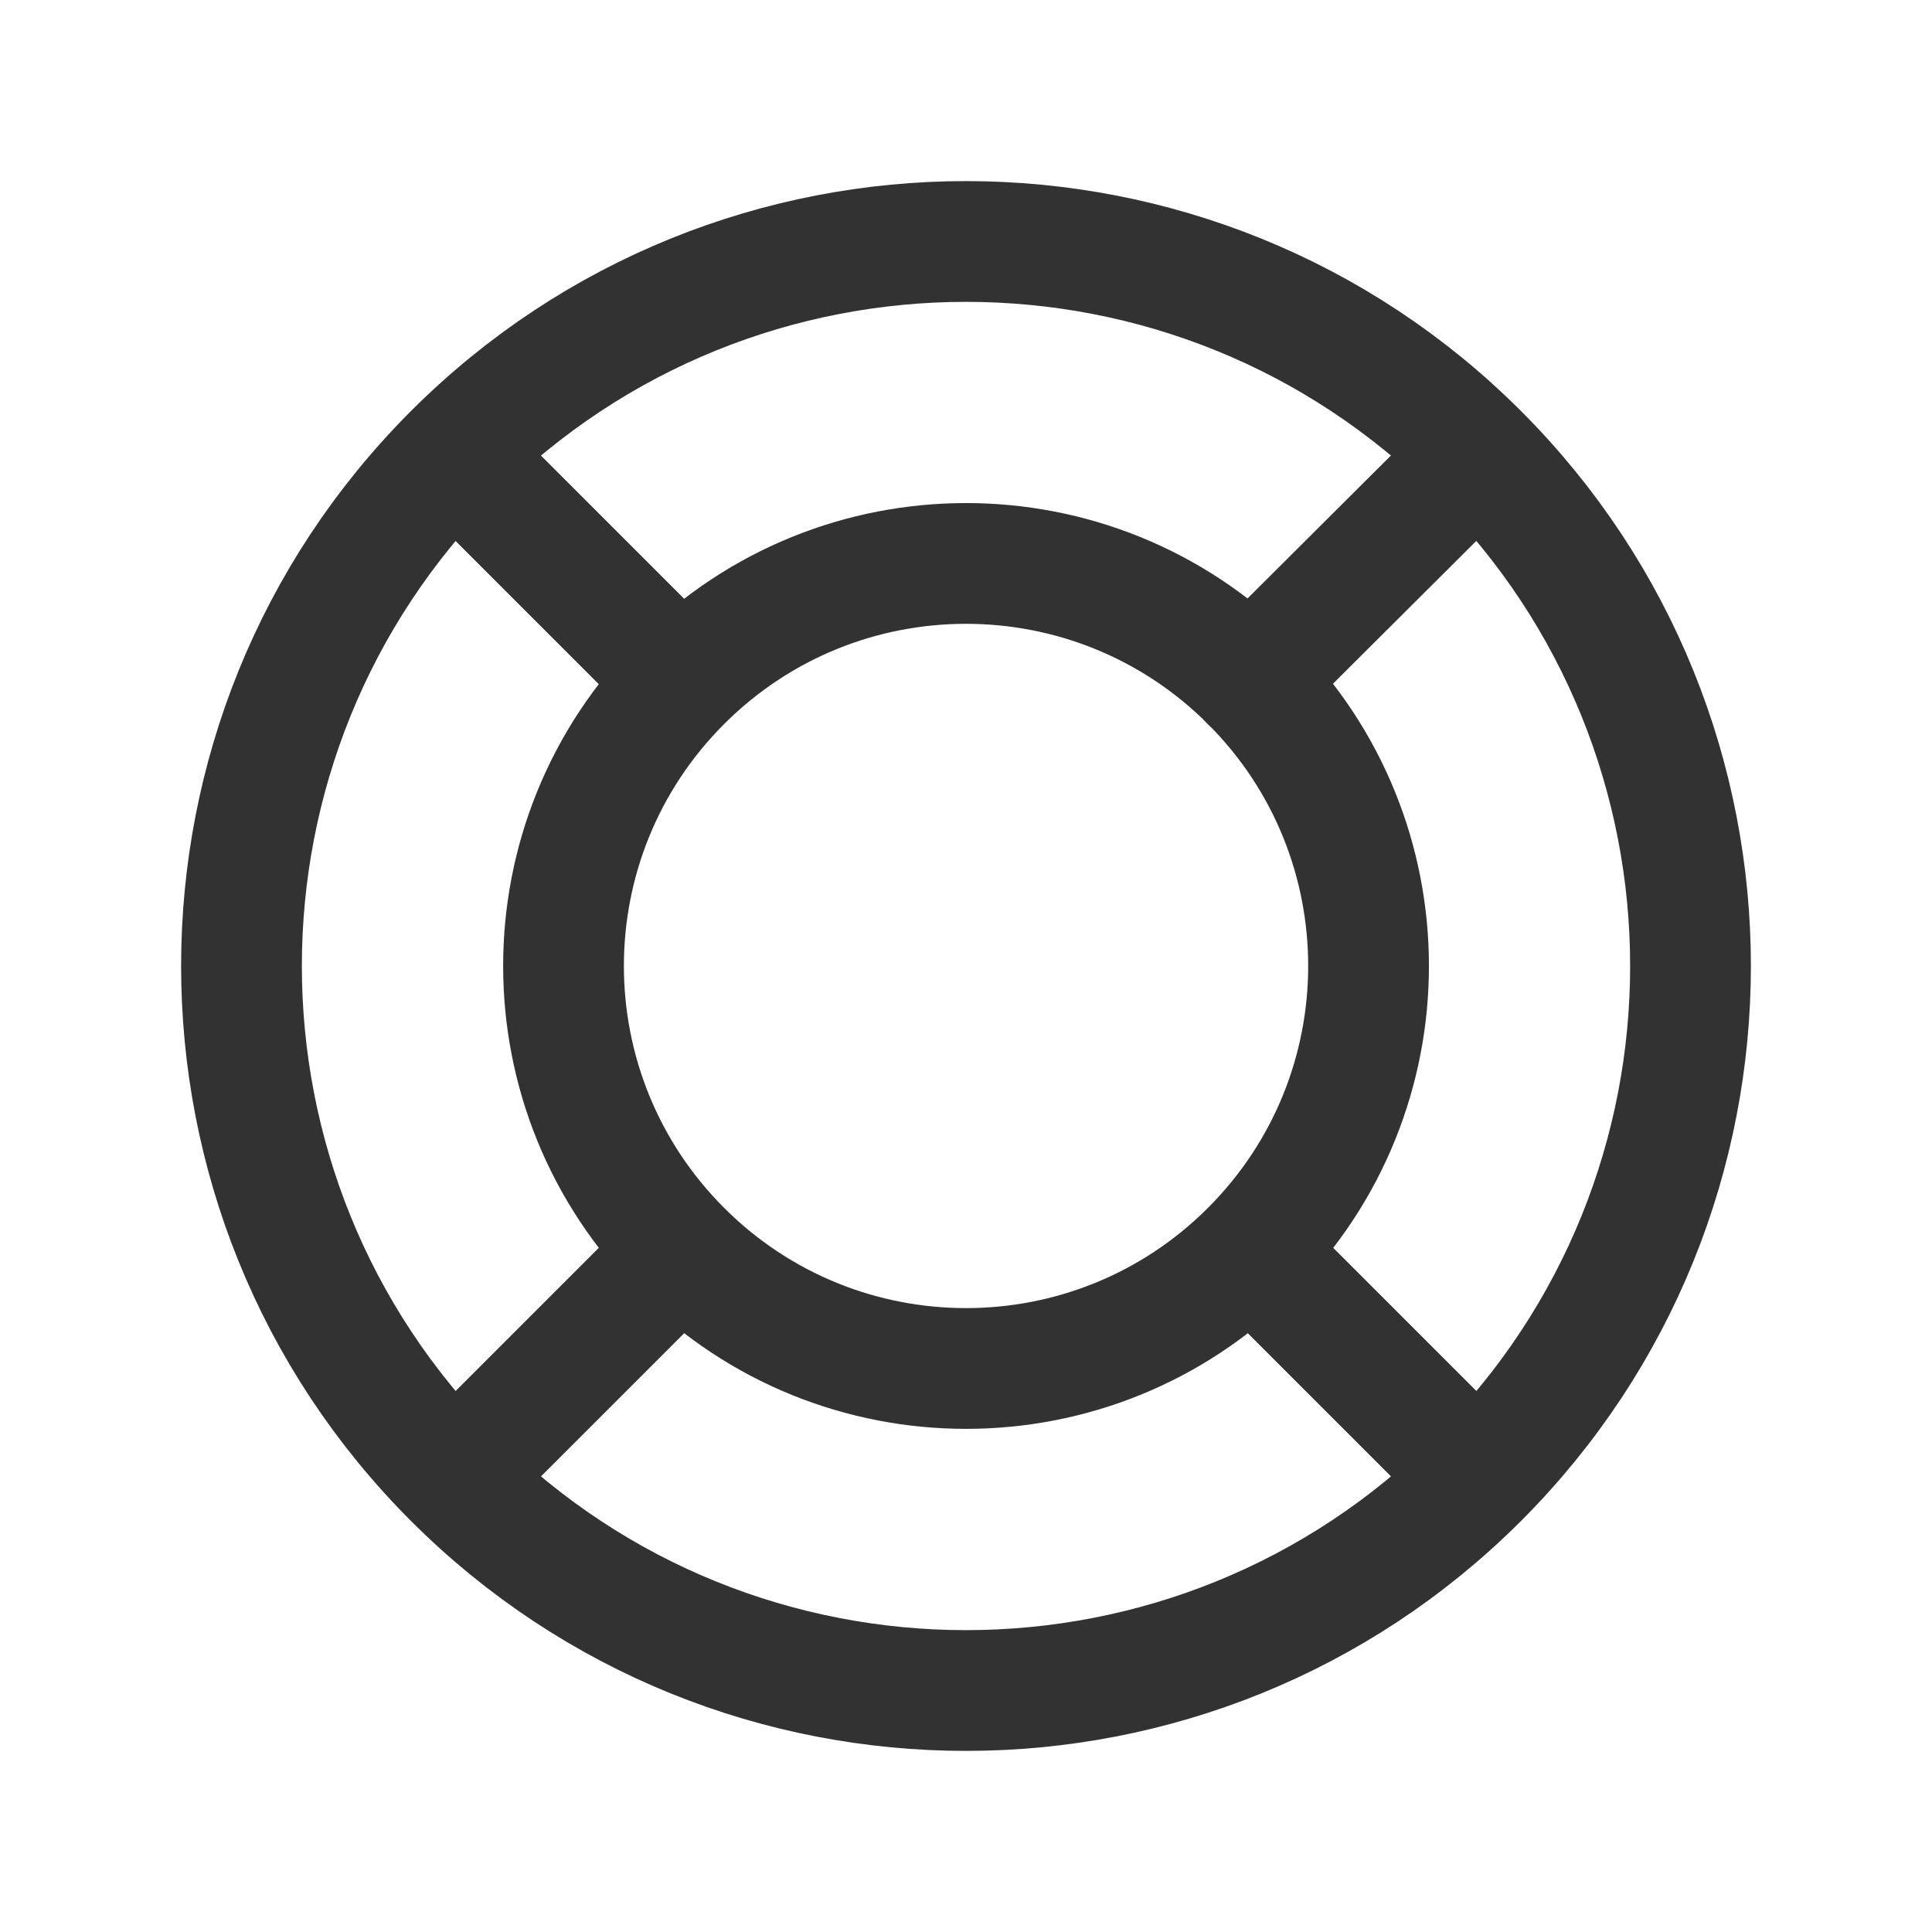 <?xml version="1.0" encoding="UTF-8"?><svg version="1.1" viewBox="0 0 24 24" xmlns="http://www.w3.org/2000/svg" xmlns:xlink="http://www.w3.org/1999/xlink"><!--Generated by IJSVG (https://github.com/iconjar/IJSVG)--><g fill="none"><path d="M0,0h24v24h-24Z"></path><path stroke="#323232" stroke-linecap="round" stroke-linejoin="round" stroke-width="1.5" d="M18.364,5.636c3.515,3.515 3.515,9.213 0,12.728c-3.515,3.515 -9.213,3.515 -12.728,0c-3.515,-3.515 -3.515,-9.213 -1.77636e-15,-12.728c3.515,-3.515 9.213,-3.515 12.728,-1.77636e-15"></path><path stroke="#323232" stroke-linecap="round" stroke-linejoin="round" stroke-width="1.5" d="M15.536,8.464c1.953,1.953 1.953,5.118 0,7.071c-1.953,1.953 -5.118,1.953 -7.071,0c-1.953,-1.953 -1.953,-5.118 0,-7.071c1.953,-1.953 5.118,-1.953 7.071,0"></path><path stroke="#323232" stroke-linecap="round" stroke-linejoin="round" stroke-width="1.5" d="M8.46,15.54l-2.82,2.82"></path><path stroke="#323232" stroke-linecap="round" stroke-linejoin="round" stroke-width="1.5" d="M15.53,8.46l2.83,-2.82"></path><path stroke="#323232" stroke-linecap="round" stroke-linejoin="round" stroke-width="1.5" d="M5.64,5.64l2.82,2.82"></path><path stroke="#323232" stroke-linecap="round" stroke-linejoin="round" stroke-width="1.5" d="M15.54,15.54l2.82,2.82"></path></g></svg>